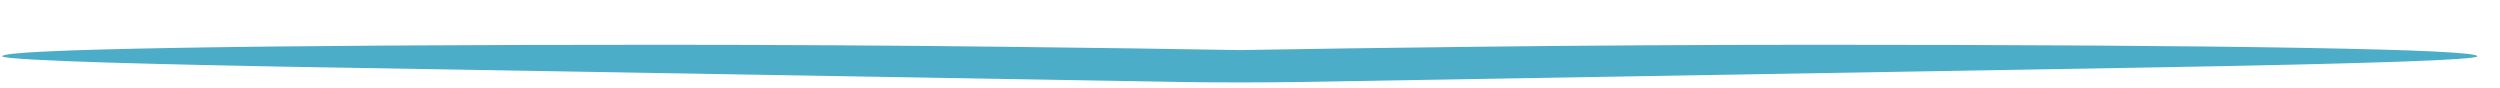 <svg width="57" height="2" viewBox="0 0 57 2" fill="none" xmlns="http://www.w3.org/2000/svg">
<g clip-path="url(#clip0_1_159)">
<path d="M29.653 1.869C29.275 1.875 28.813 1.879 28.267 1.879C27.721 1.879 27.259 1.875 26.881 1.869L7.23 1.533C7.02 1.53 6.732 1.525 6.364 1.518C5.997 1.511 5.414 1.499 4.616 1.482C3.819 1.464 3.105 1.446 2.475 1.427C1.845 1.409 1.283 1.386 0.79 1.36C0.297 1.333 0.05 1.308 0.05 1.283C0.05 1.201 1.383 1.137 4.05 1.091C6.716 1.045 10.4 1.021 15.103 1.021C16.405 1.021 17.733 1.025 19.087 1.033C20.441 1.041 21.701 1.052 22.866 1.066C24.031 1.079 25.034 1.092 25.874 1.104C26.713 1.116 27.511 1.129 28.267 1.142C29.023 1.129 29.821 1.116 30.66 1.104C31.5 1.092 32.503 1.079 33.668 1.066C34.833 1.052 36.093 1.041 37.447 1.033C38.801 1.025 40.129 1.021 41.431 1.021C46.134 1.021 49.818 1.045 52.485 1.091C55.151 1.137 56.484 1.201 56.484 1.283C56.484 1.365 54.08 1.449 49.272 1.534L29.653 1.869Z" fill="#4CADC9"/>
</g>
<defs>
<clipPath id="clip0_1_159">
<rect width="56.434" height="1" fill="white" transform="matrix(1 0 0 -1 0.05 1.95)"/>
</clipPath>
</defs>
</svg>

